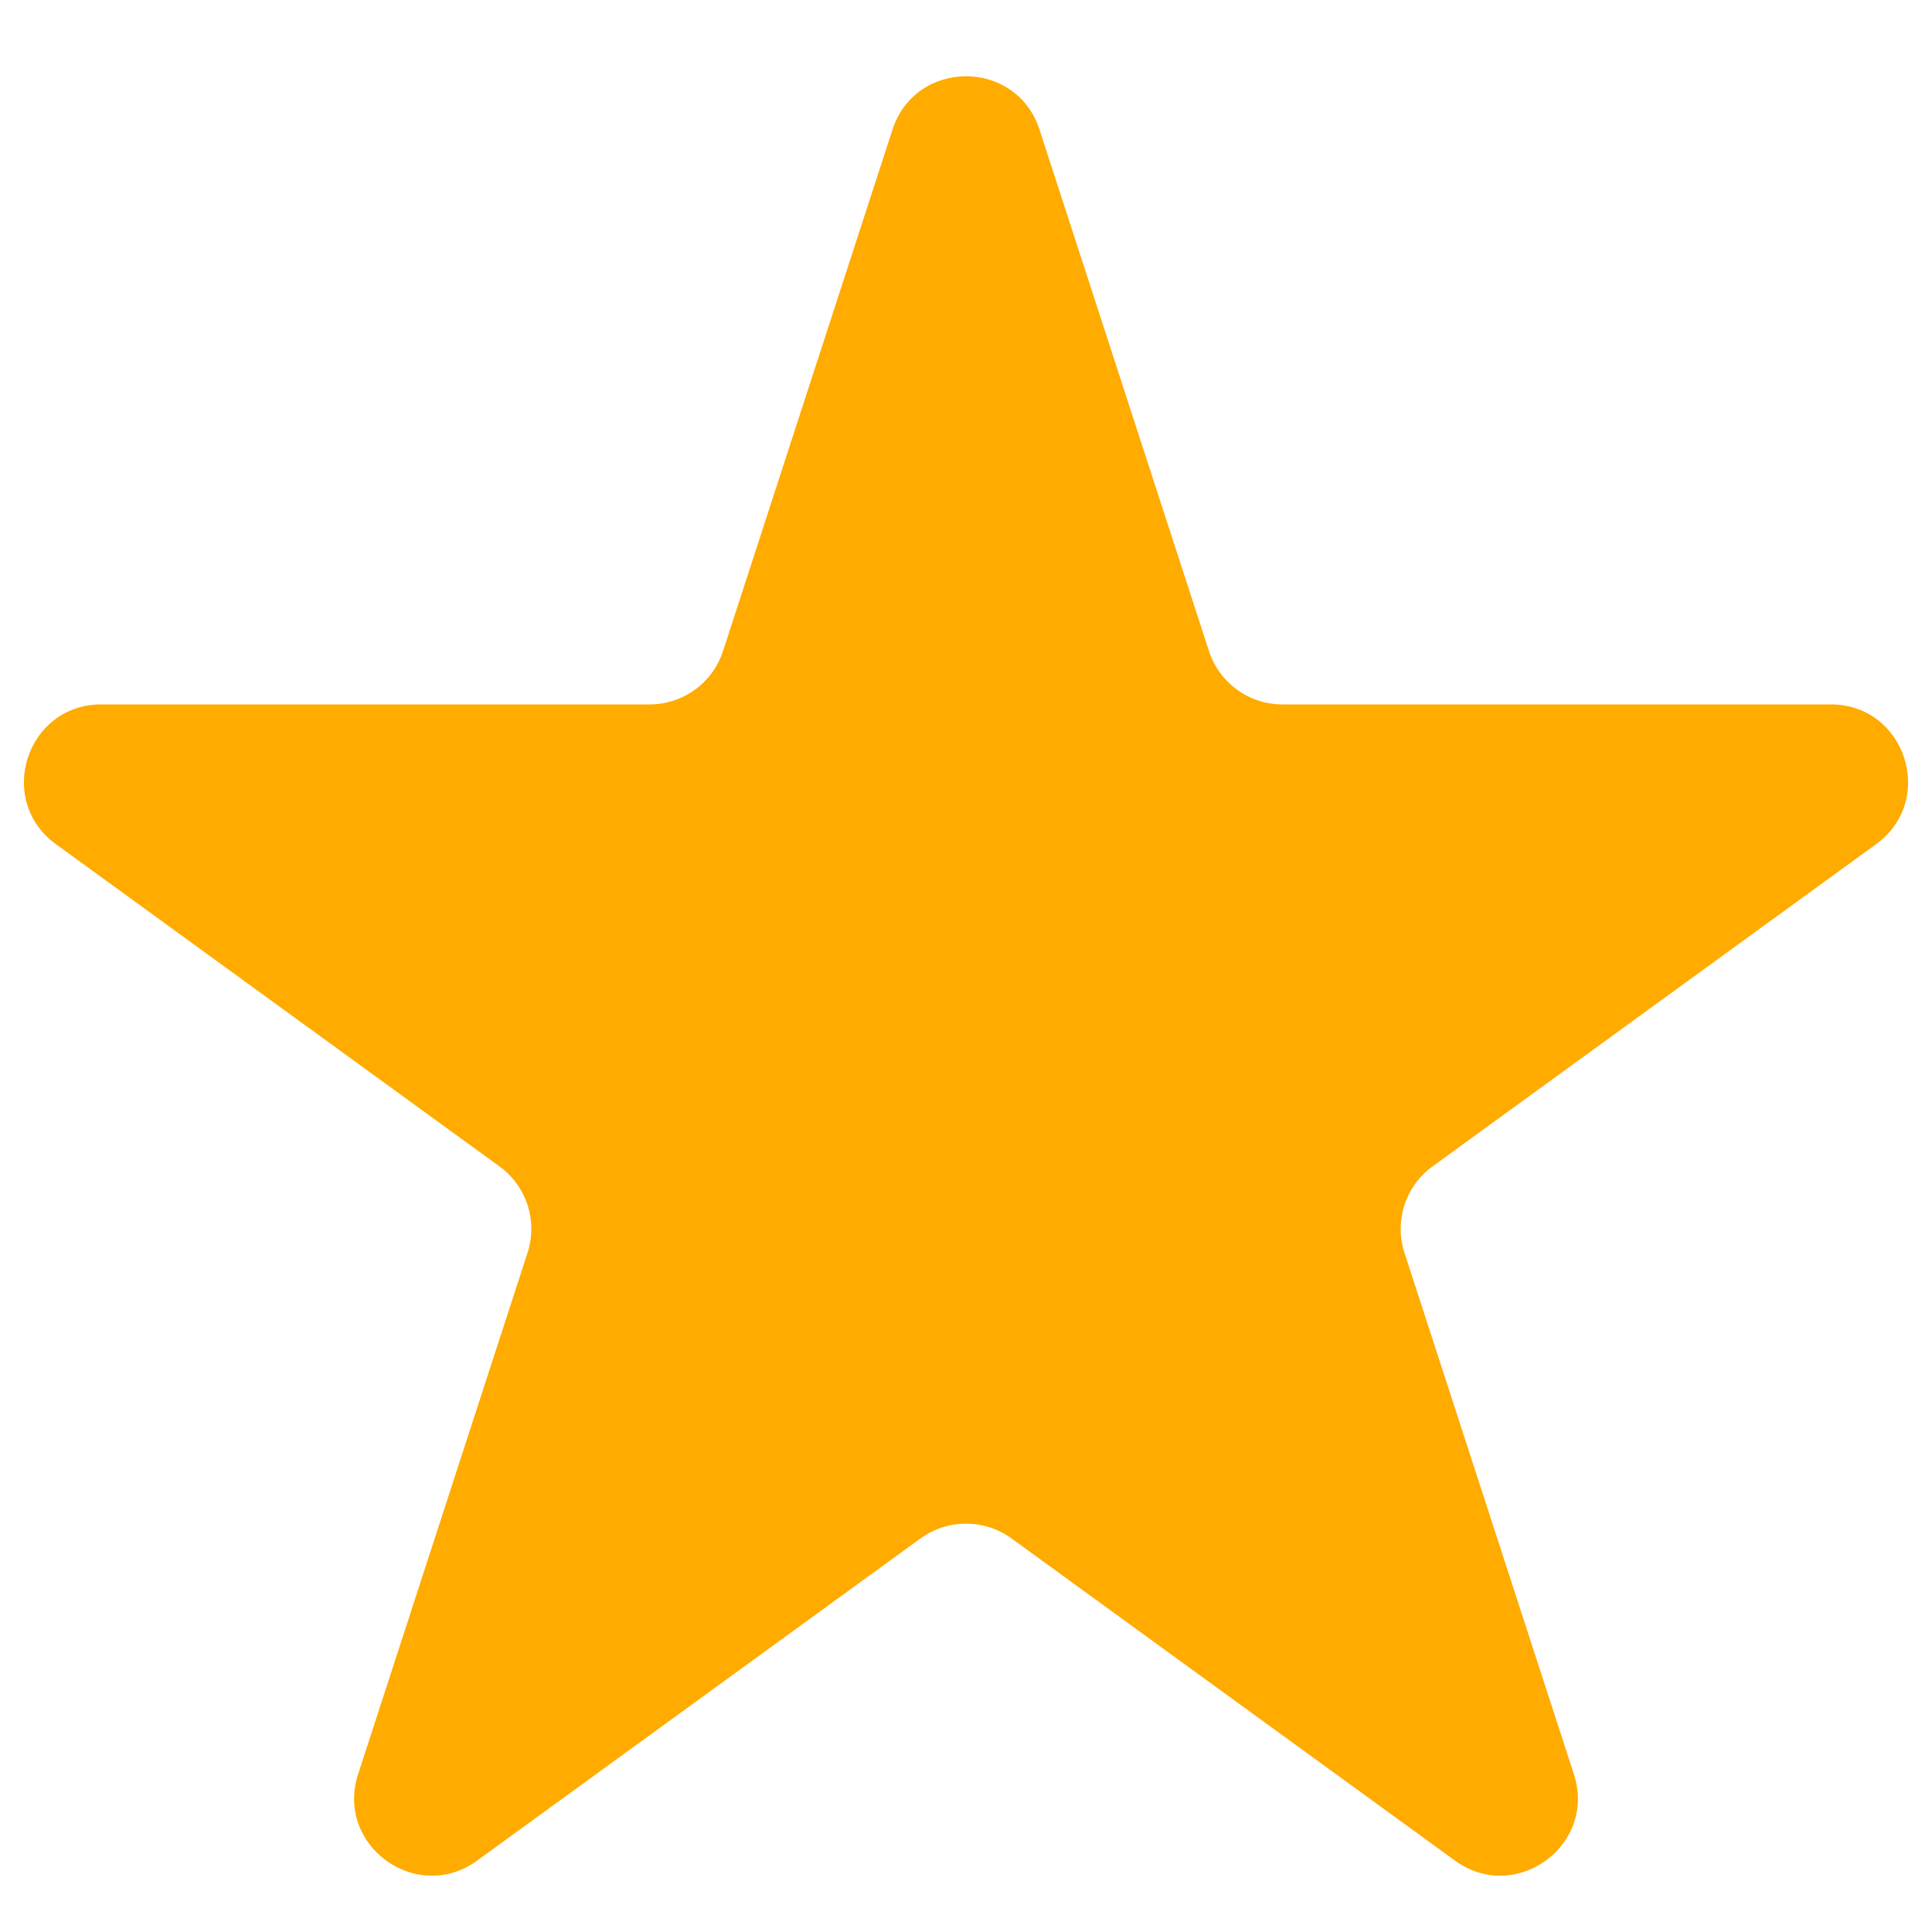 <svg width="20" height="20" viewBox="0 0 20 20" fill="none" xmlns="http://www.w3.org/2000/svg">
<path id="Star 1" d="M9.239 1.342C9.479 0.605 10.521 0.605 10.761 1.342L12.515 6.739C12.622 7.069 12.929 7.292 13.275 7.292H18.951C19.726 7.292 20.048 8.283 19.421 8.739L14.829 12.075C14.549 12.278 14.432 12.64 14.539 12.969L16.293 18.367C16.532 19.104 15.688 19.716 15.062 19.261L10.47 15.925C10.19 15.722 9.81 15.722 9.53 15.925L4.939 19.261C4.312 19.716 3.468 19.104 3.707 18.367L5.461 12.969C5.568 12.64 5.451 12.278 5.171 12.075L0.579 8.739C-0.048 8.283 0.274 7.292 1.049 7.292H6.725C7.071 7.292 7.378 7.069 7.485 6.739L9.239 1.342Z" fill="#FFAB00"/>
</svg>
